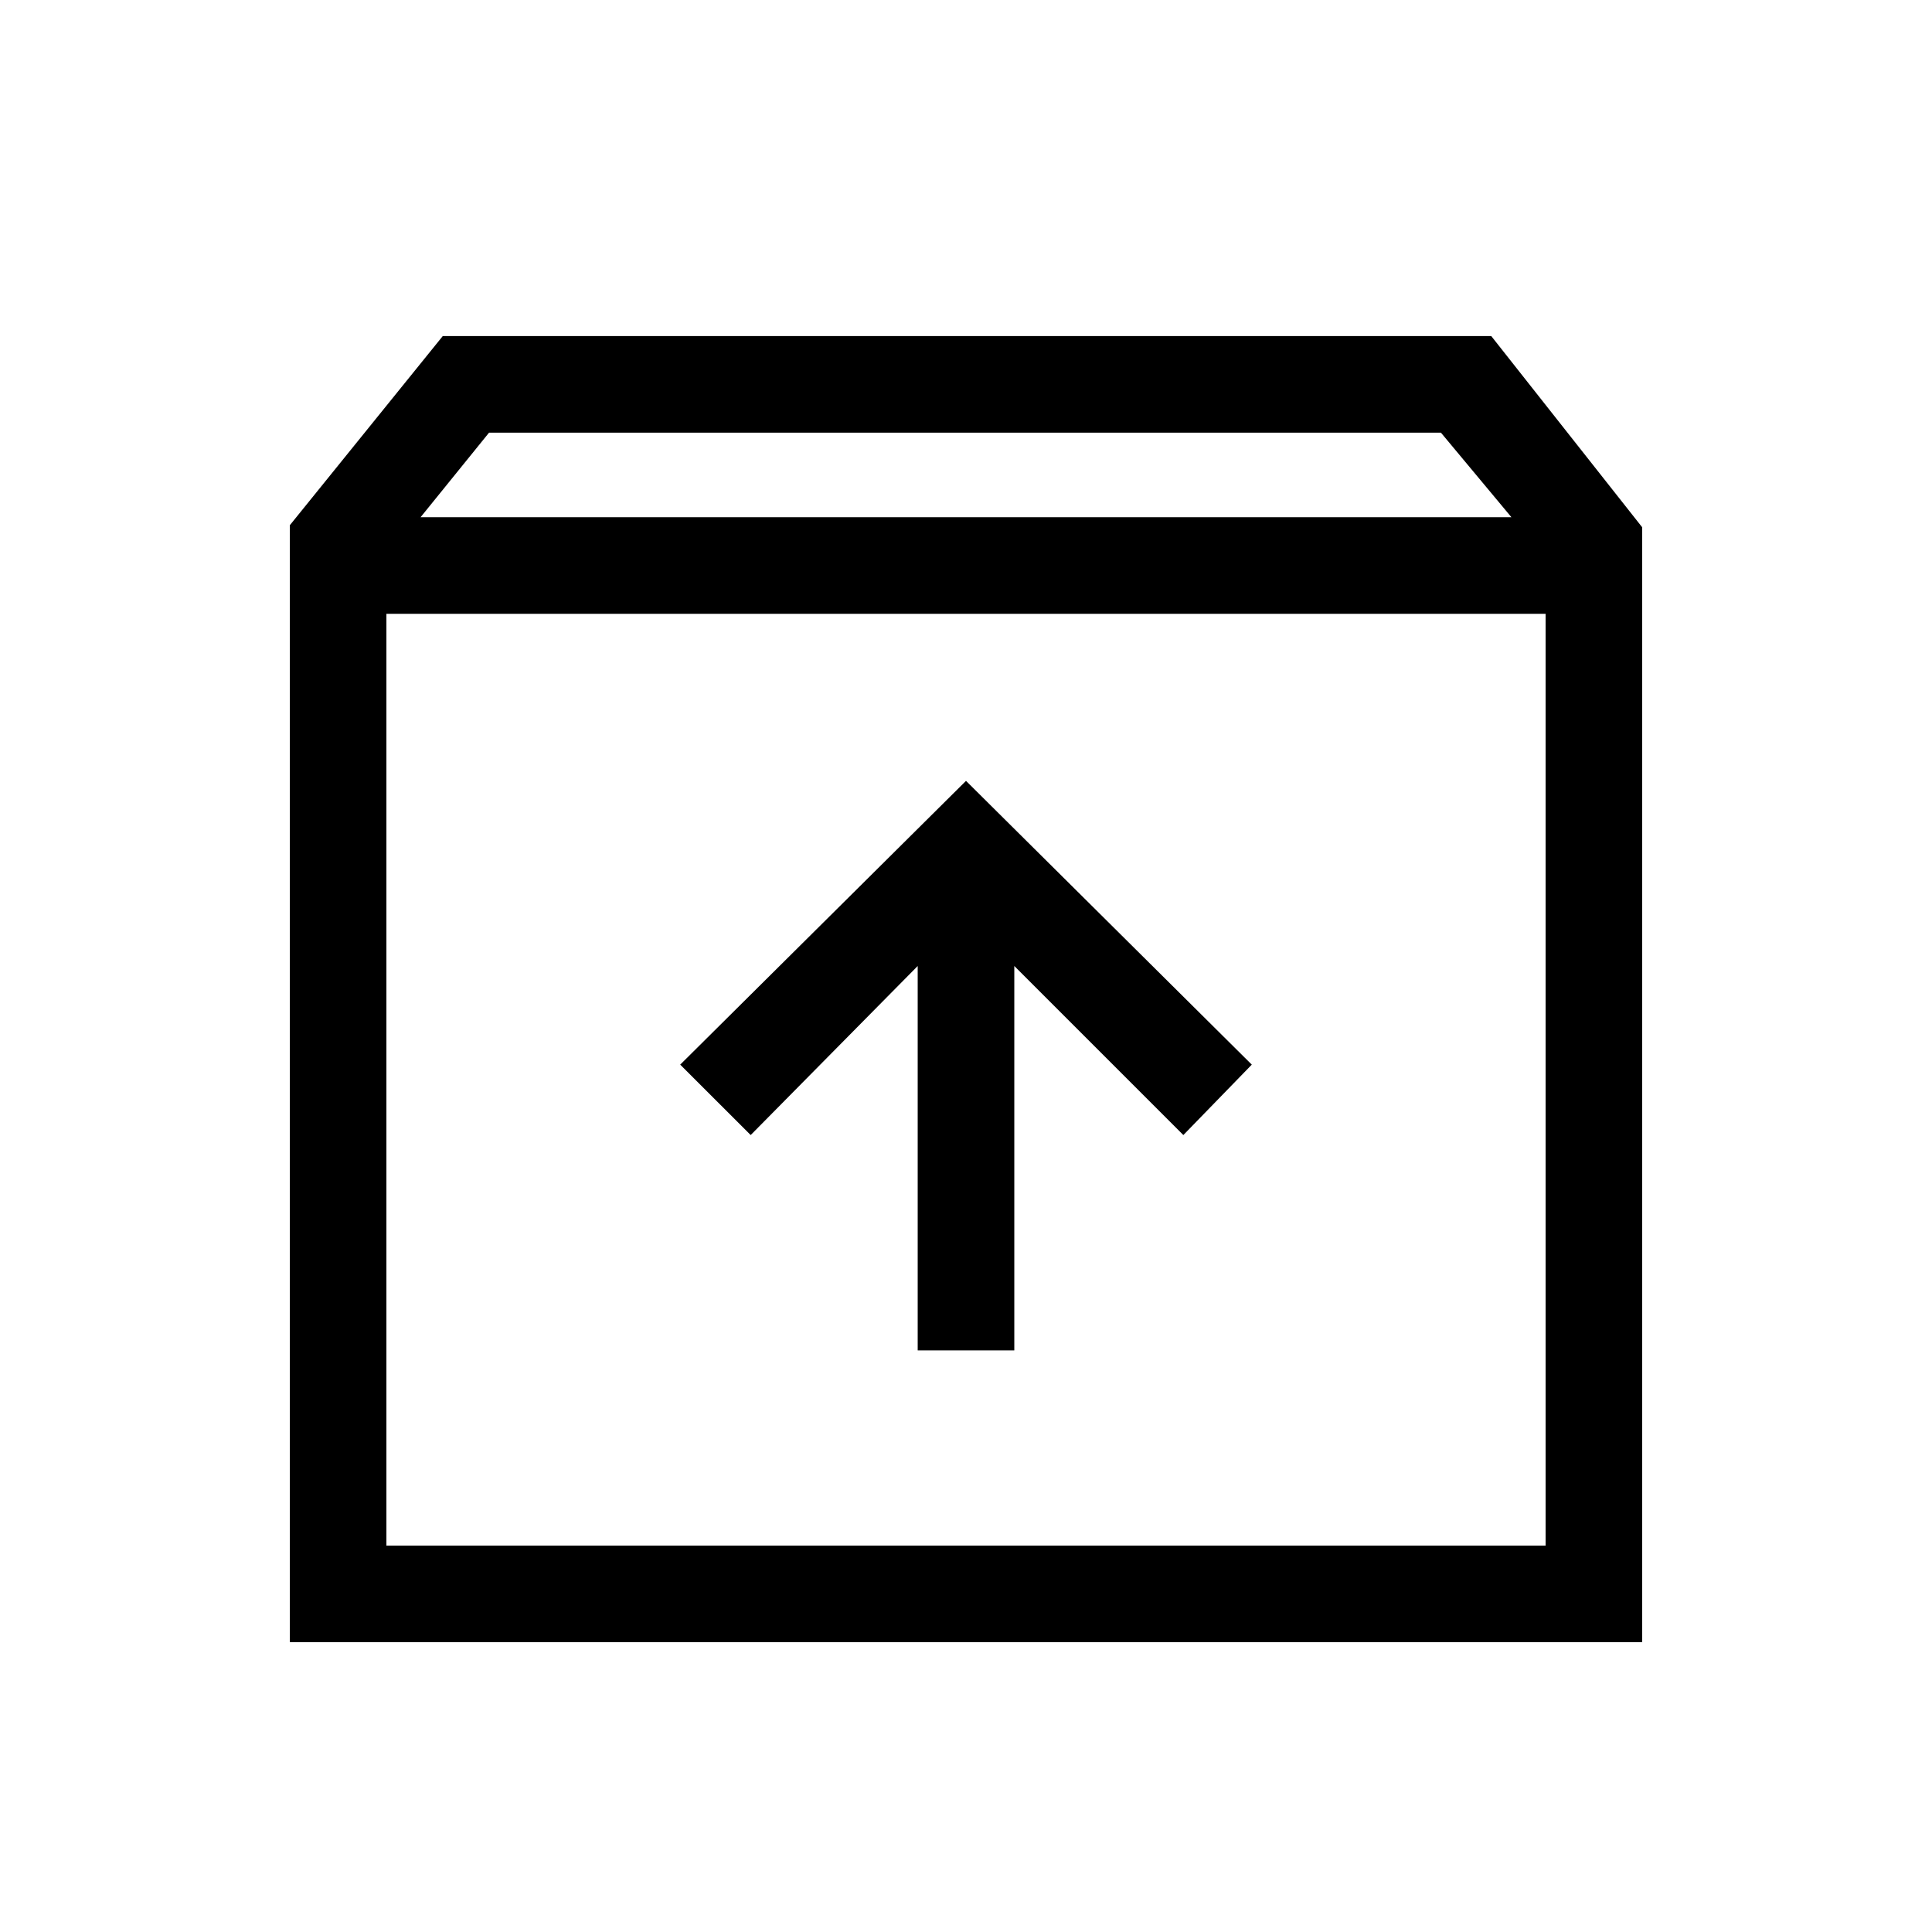 <svg xmlns="http://www.w3.org/2000/svg" height="40" width="40"><path d="M6 34V10.875L9.167 6.958H30.875L34 10.917V34ZM8.708 10.708H31.292L29.833 8.958H10.125ZM8 32H32V12.708H8ZM19 27.958H21V20L24.5 23.5L25.917 22.042L20 16.167L14.083 22.042L15.542 23.5L19 20ZM8 32V12.708V32Z"/></svg>